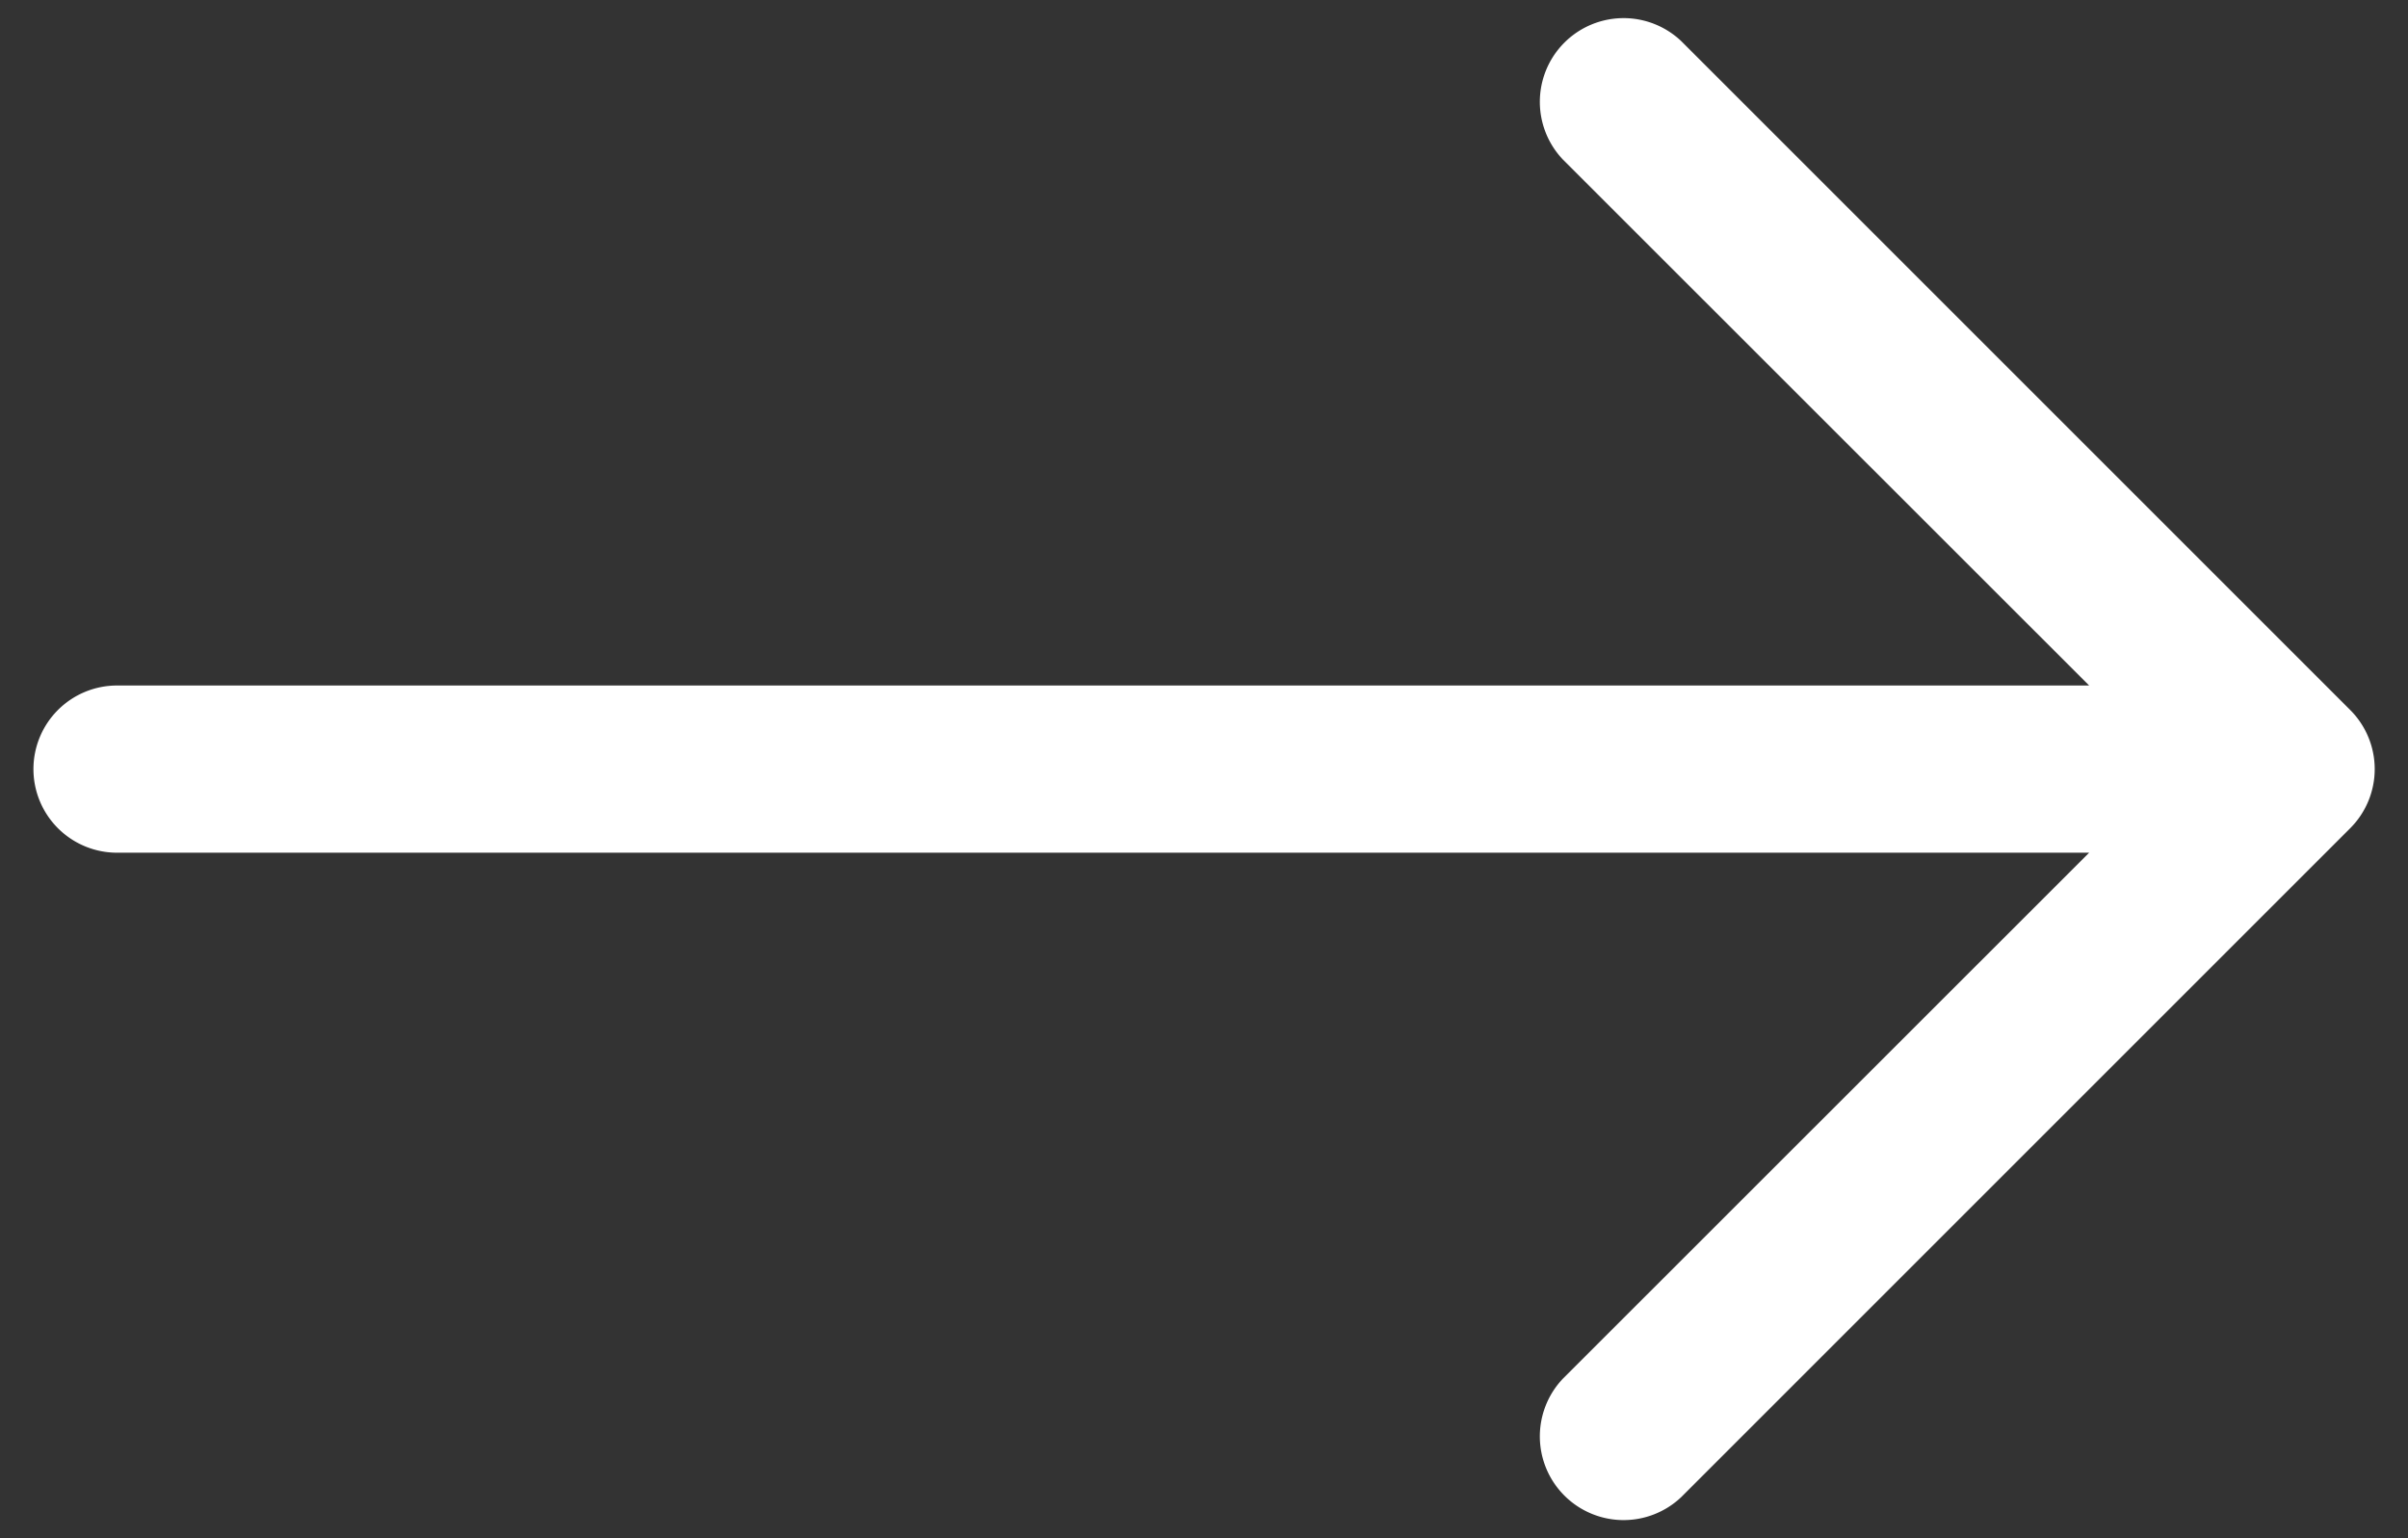 <svg width="36" height="23" fill="none" xmlns="http://www.w3.org/2000/svg"><rect width="100%" height="100%" fill="#333333" stroke="none"/><path fill-rule="evenodd" clip-rule="evenodd" d="M.5 11.5a1.25 1.25 0 011.25-1.25h29.483l-7.868-7.865a1.252 1.252 0 011.77-1.77l10 10a1.25 1.25 0 010 1.77l-10 10a1.252 1.252 0 01-1.77-1.77l7.868-7.865H1.75A1.25 1.25 0 01.5 11.5z" fill="#fff"/></svg>